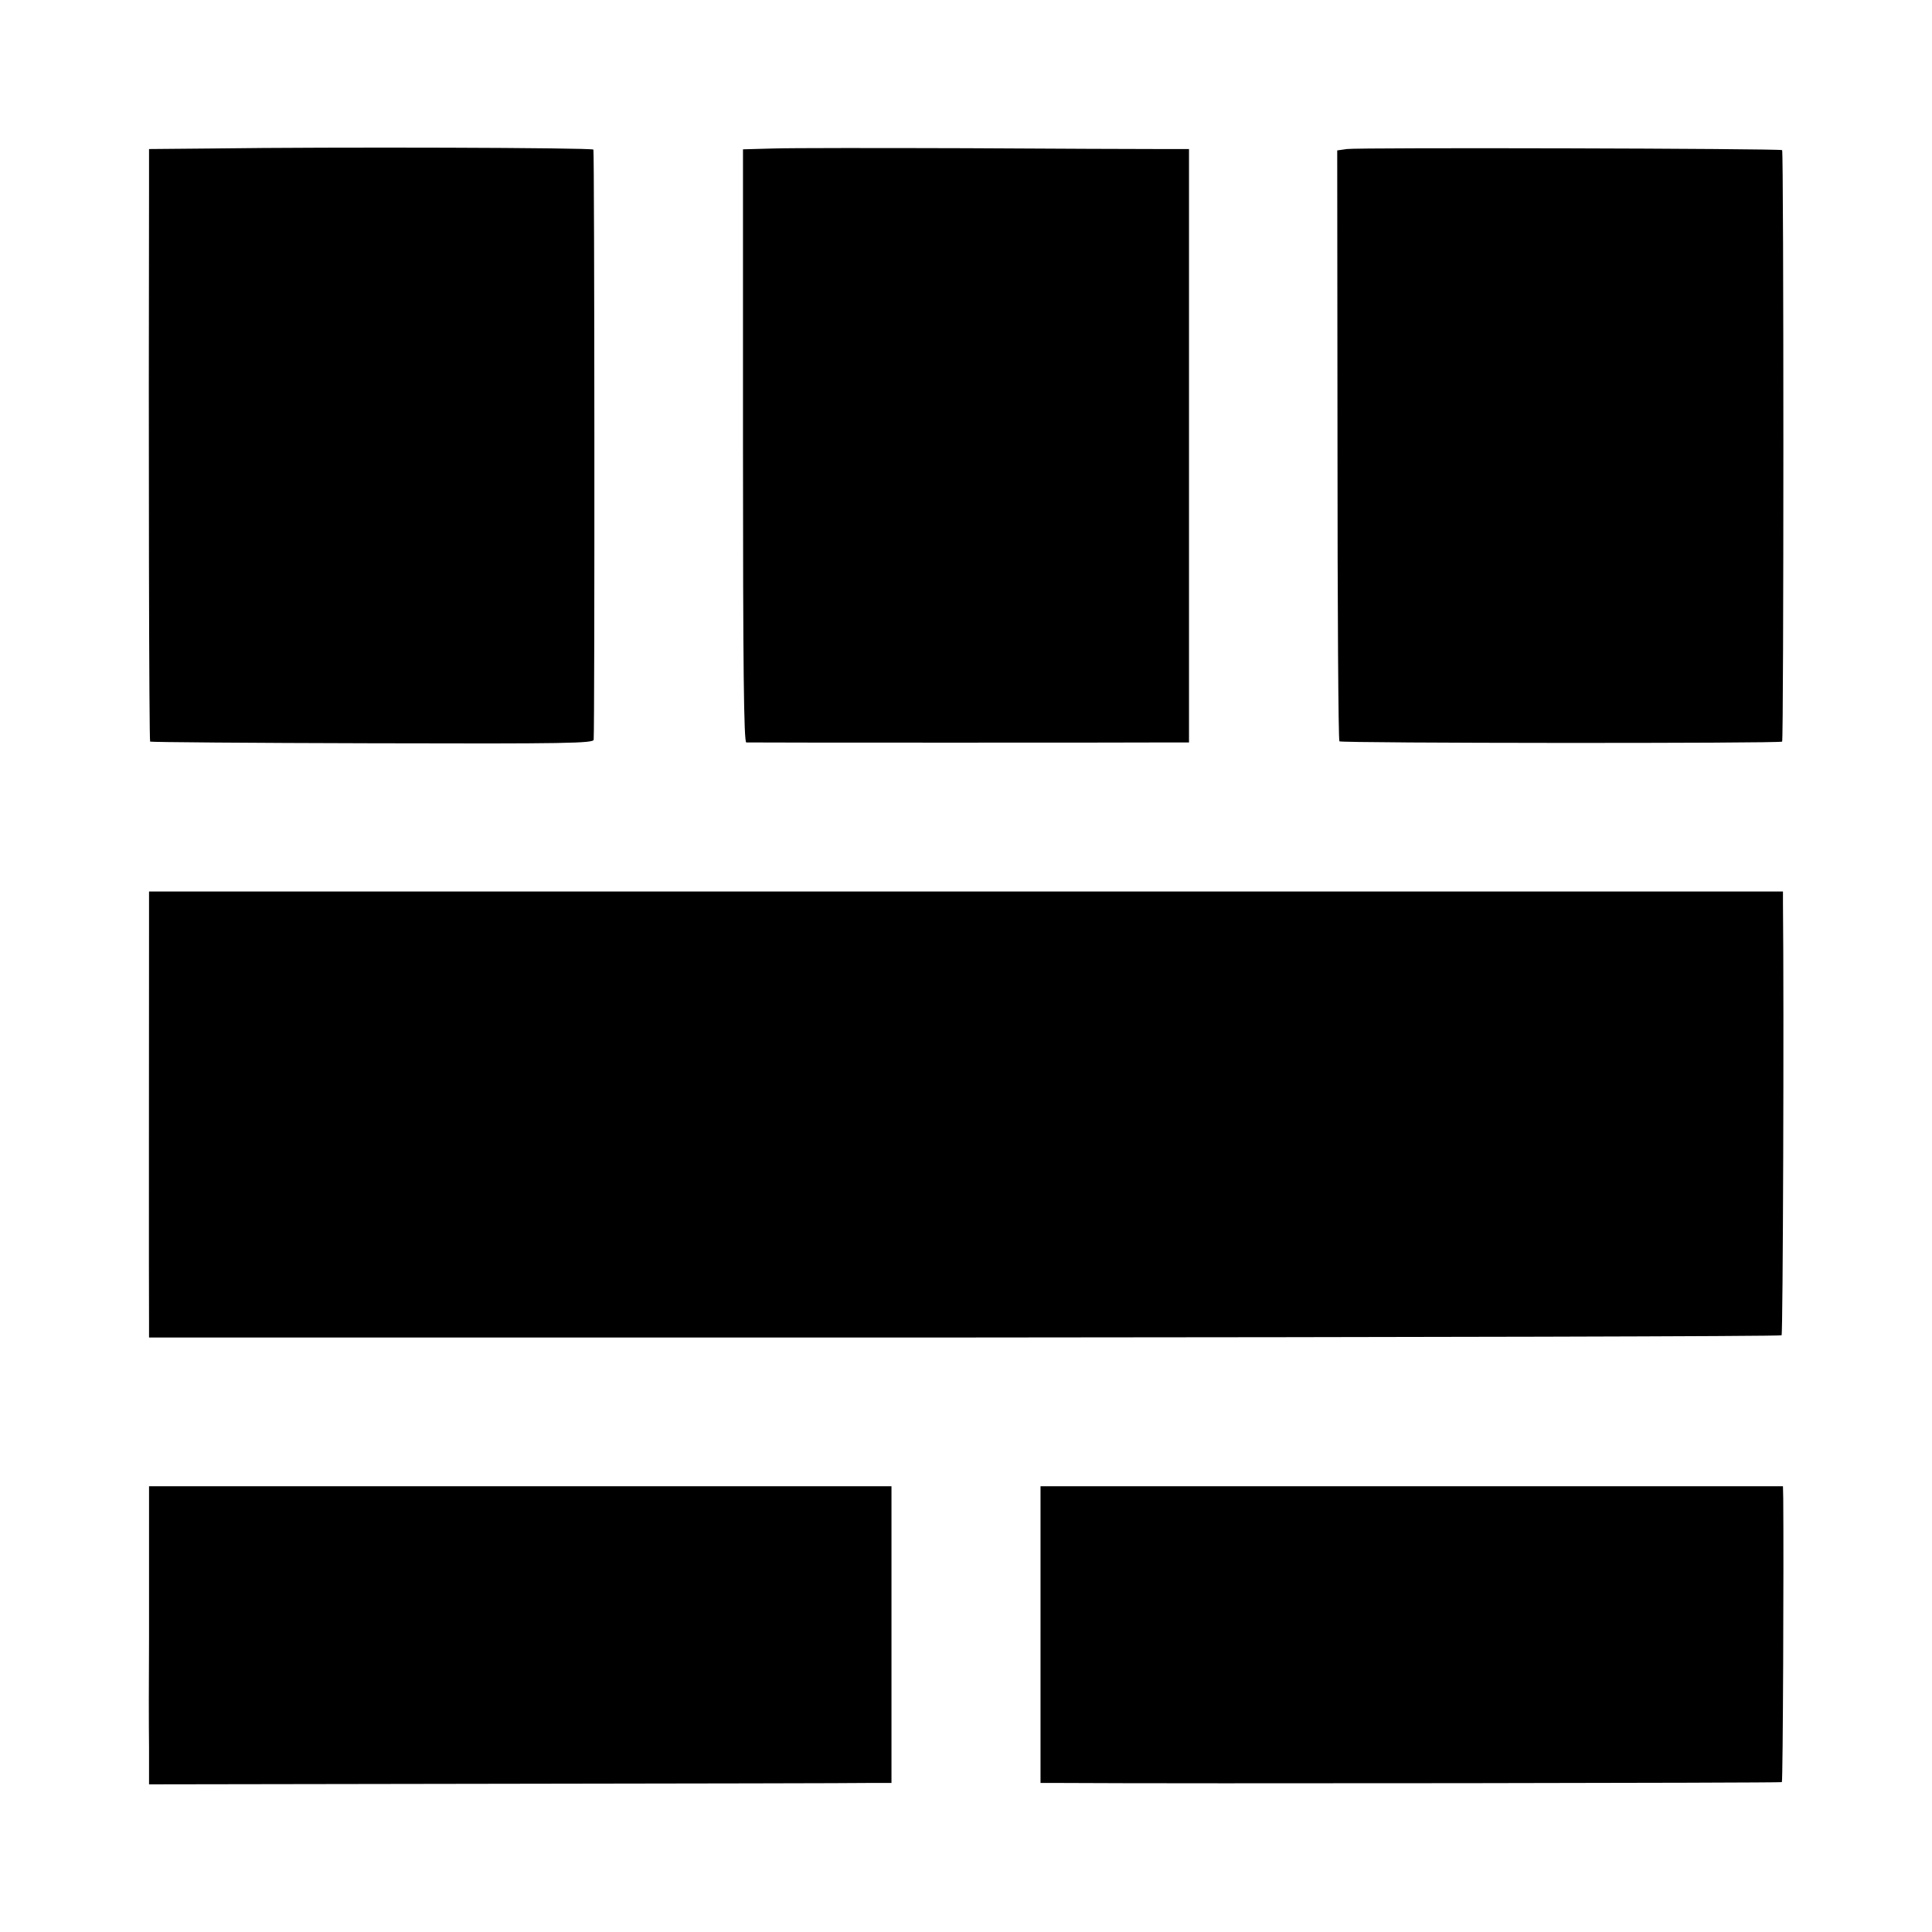 <?xml version="1.0" standalone="no"?>
<!DOCTYPE svg PUBLIC "-//W3C//DTD SVG 20010904//EN"
 "http://www.w3.org/TR/2001/REC-SVG-20010904/DTD/svg10.dtd">
<svg version="1.0" xmlns="http://www.w3.org/2000/svg"
 width="700pt" height="700pt" viewBox="0 0 700 700"
 preserveAspectRatio="xMidYMid meet">
<g transform="translate(0,700) scale(0.1,-0.1)"
fill="#000000" stroke="none">
<path d="M768 6462 l-228 -2 0 -148 c-2 -953 0 -1996 4 -1999 2 -2 364 -5 805
-6 706 -2 801 0 802 13 4 59 3 2133 -1 2138 -5 7 -941 10 -1382 4z"/>
<path d="M2803 6462 l-111 -3 0 -1074 c0 -800 3 -1075 12 -1075 15 -1 1443 -1
1533 0 l71 0 0 1075 0 1075 -111 0 c-62 0 -375 1 -697 3 -322 1 -635 1 -697
-1z"/>
<path d="M4880 6460 l-35 -5 1 -1067 c0 -587 3 -1070 7 -1074 7 -7 1596 -8
1604 -1 6 6 6 2137 0 2143 -6 6 -1535 10 -1577 4z"/>
<path d="M540 3673 c0 -213 -1 -1421 0 -1469 l0 -50 2954 0 c1625 1 2957 4
2961 8 5 4 9 1183 5 1566 l0 42 -2960 0 -2960 0 0 -97z"/>
<path d="M540 1475 c0 -77 0 -259 0 -405 -1 -146 -1 -326 0 -400 l0 -135 1262
2 c695 1 1300 2 1346 3 l82 0 0 538 0 537 -1345 0 -1345 0 0 -140z"/>
<path d="M3770 1078 l0 -538 68 0 c441 -3 2615 0 2618 3 4 3 7 805 5 1027 l-1
45 -1345 0 -1345 0 0 -537z"/>
</g>
</svg>
